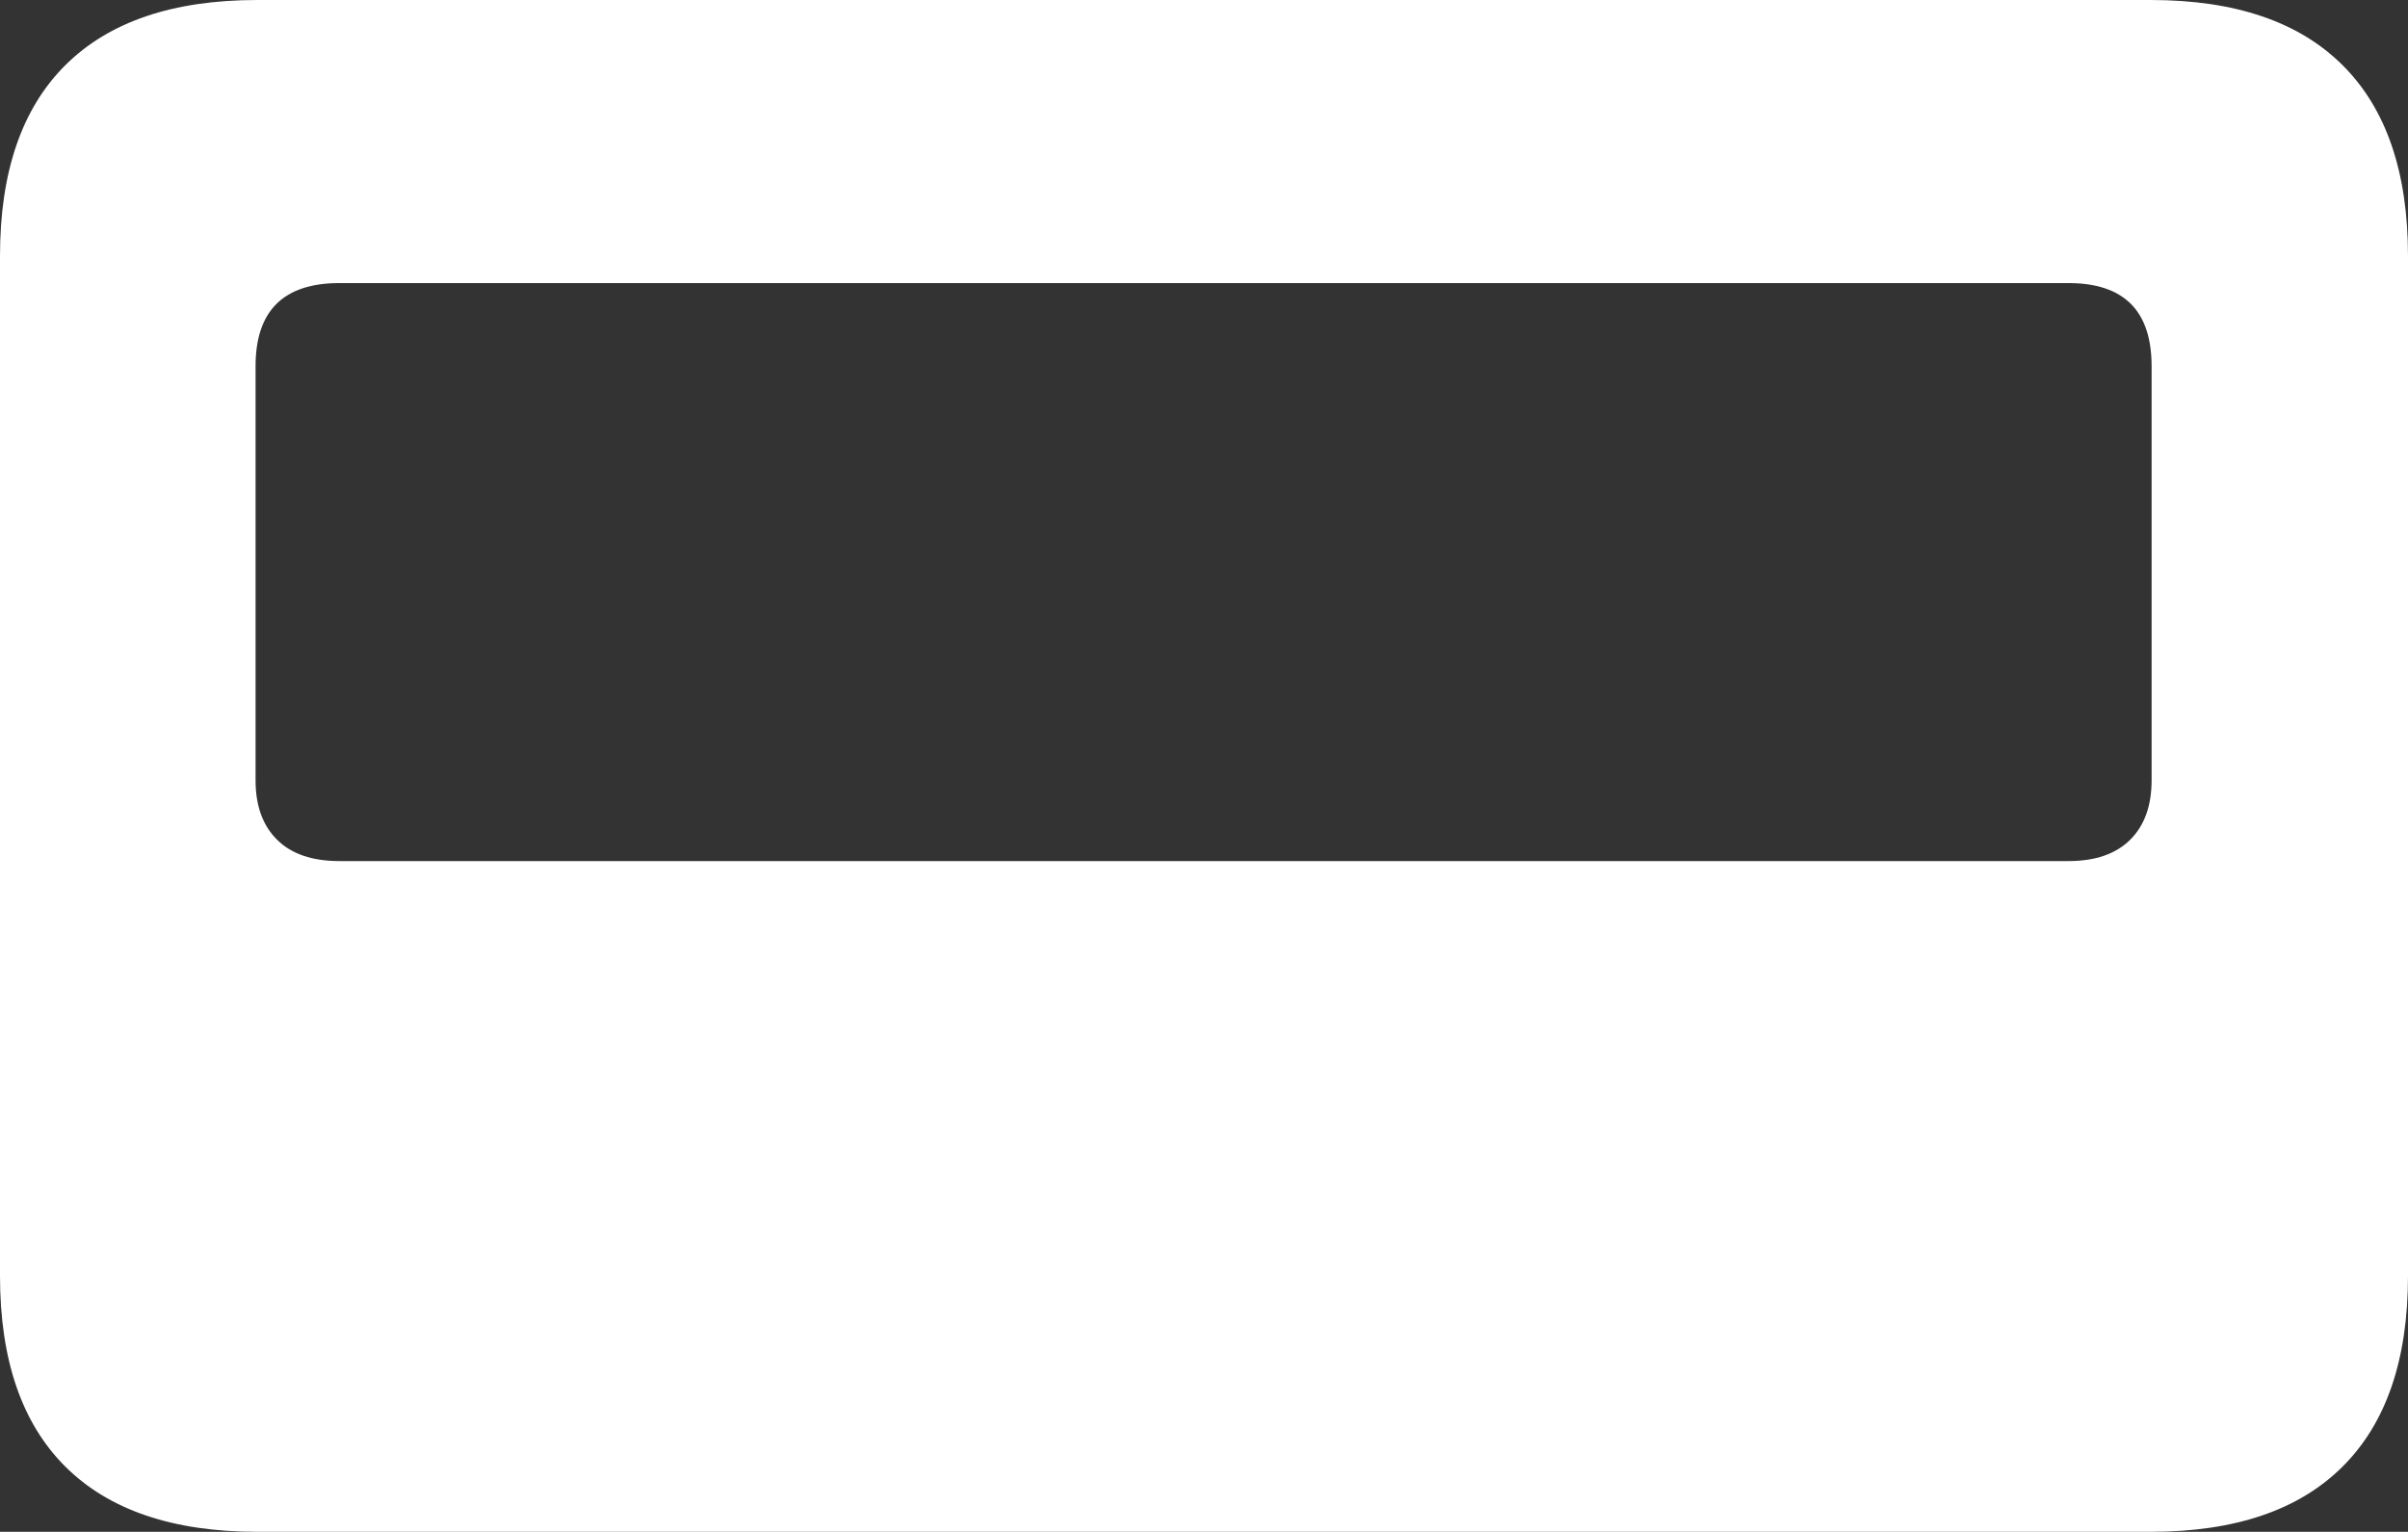 <?xml version="1.0" encoding="UTF-8"?>
<!--Generator: Apple Native CoreSVG 175-->
<!DOCTYPE svg
PUBLIC "-//W3C//DTD SVG 1.1//EN"
       "http://www.w3.org/Graphics/SVG/1.1/DTD/svg11.dtd">
<svg version="1.1" xmlns="http://www.w3.org/2000/svg" xmlns:xlink="http://www.w3.org/1999/xlink" width="23.207" height="14.767">
 <rect width="100%" height="100%" fill="#333333" stroke="none"/>
 <g>
  <rect height="14.767" opacity="0" width="23.207" x="0" y="0"/>
  <path d="M0 12.299Q0 13.512 0.63 14.139Q1.261 14.767 2.479 14.767L20.728 14.767Q21.946 14.767 22.576 14.139Q23.207 13.512 23.207 12.299L23.207 2.468Q23.207 1.255 22.576 0.628Q21.946 0 20.728 0L2.479 0Q1.261 0 0.63 0.628Q0 1.255 0 2.468ZM2.463 7.522L2.463 3.53Q2.463 2.729 3.271 2.729L19.935 2.729Q20.736 2.729 20.736 3.53L20.736 7.522Q20.736 7.89 20.53 8.095Q20.323 8.301 19.935 8.301L3.271 8.301Q2.877 8.301 2.67 8.095Q2.463 7.89 2.463 7.522Z" fill="#ffffff"/>
 </g>
</svg>
